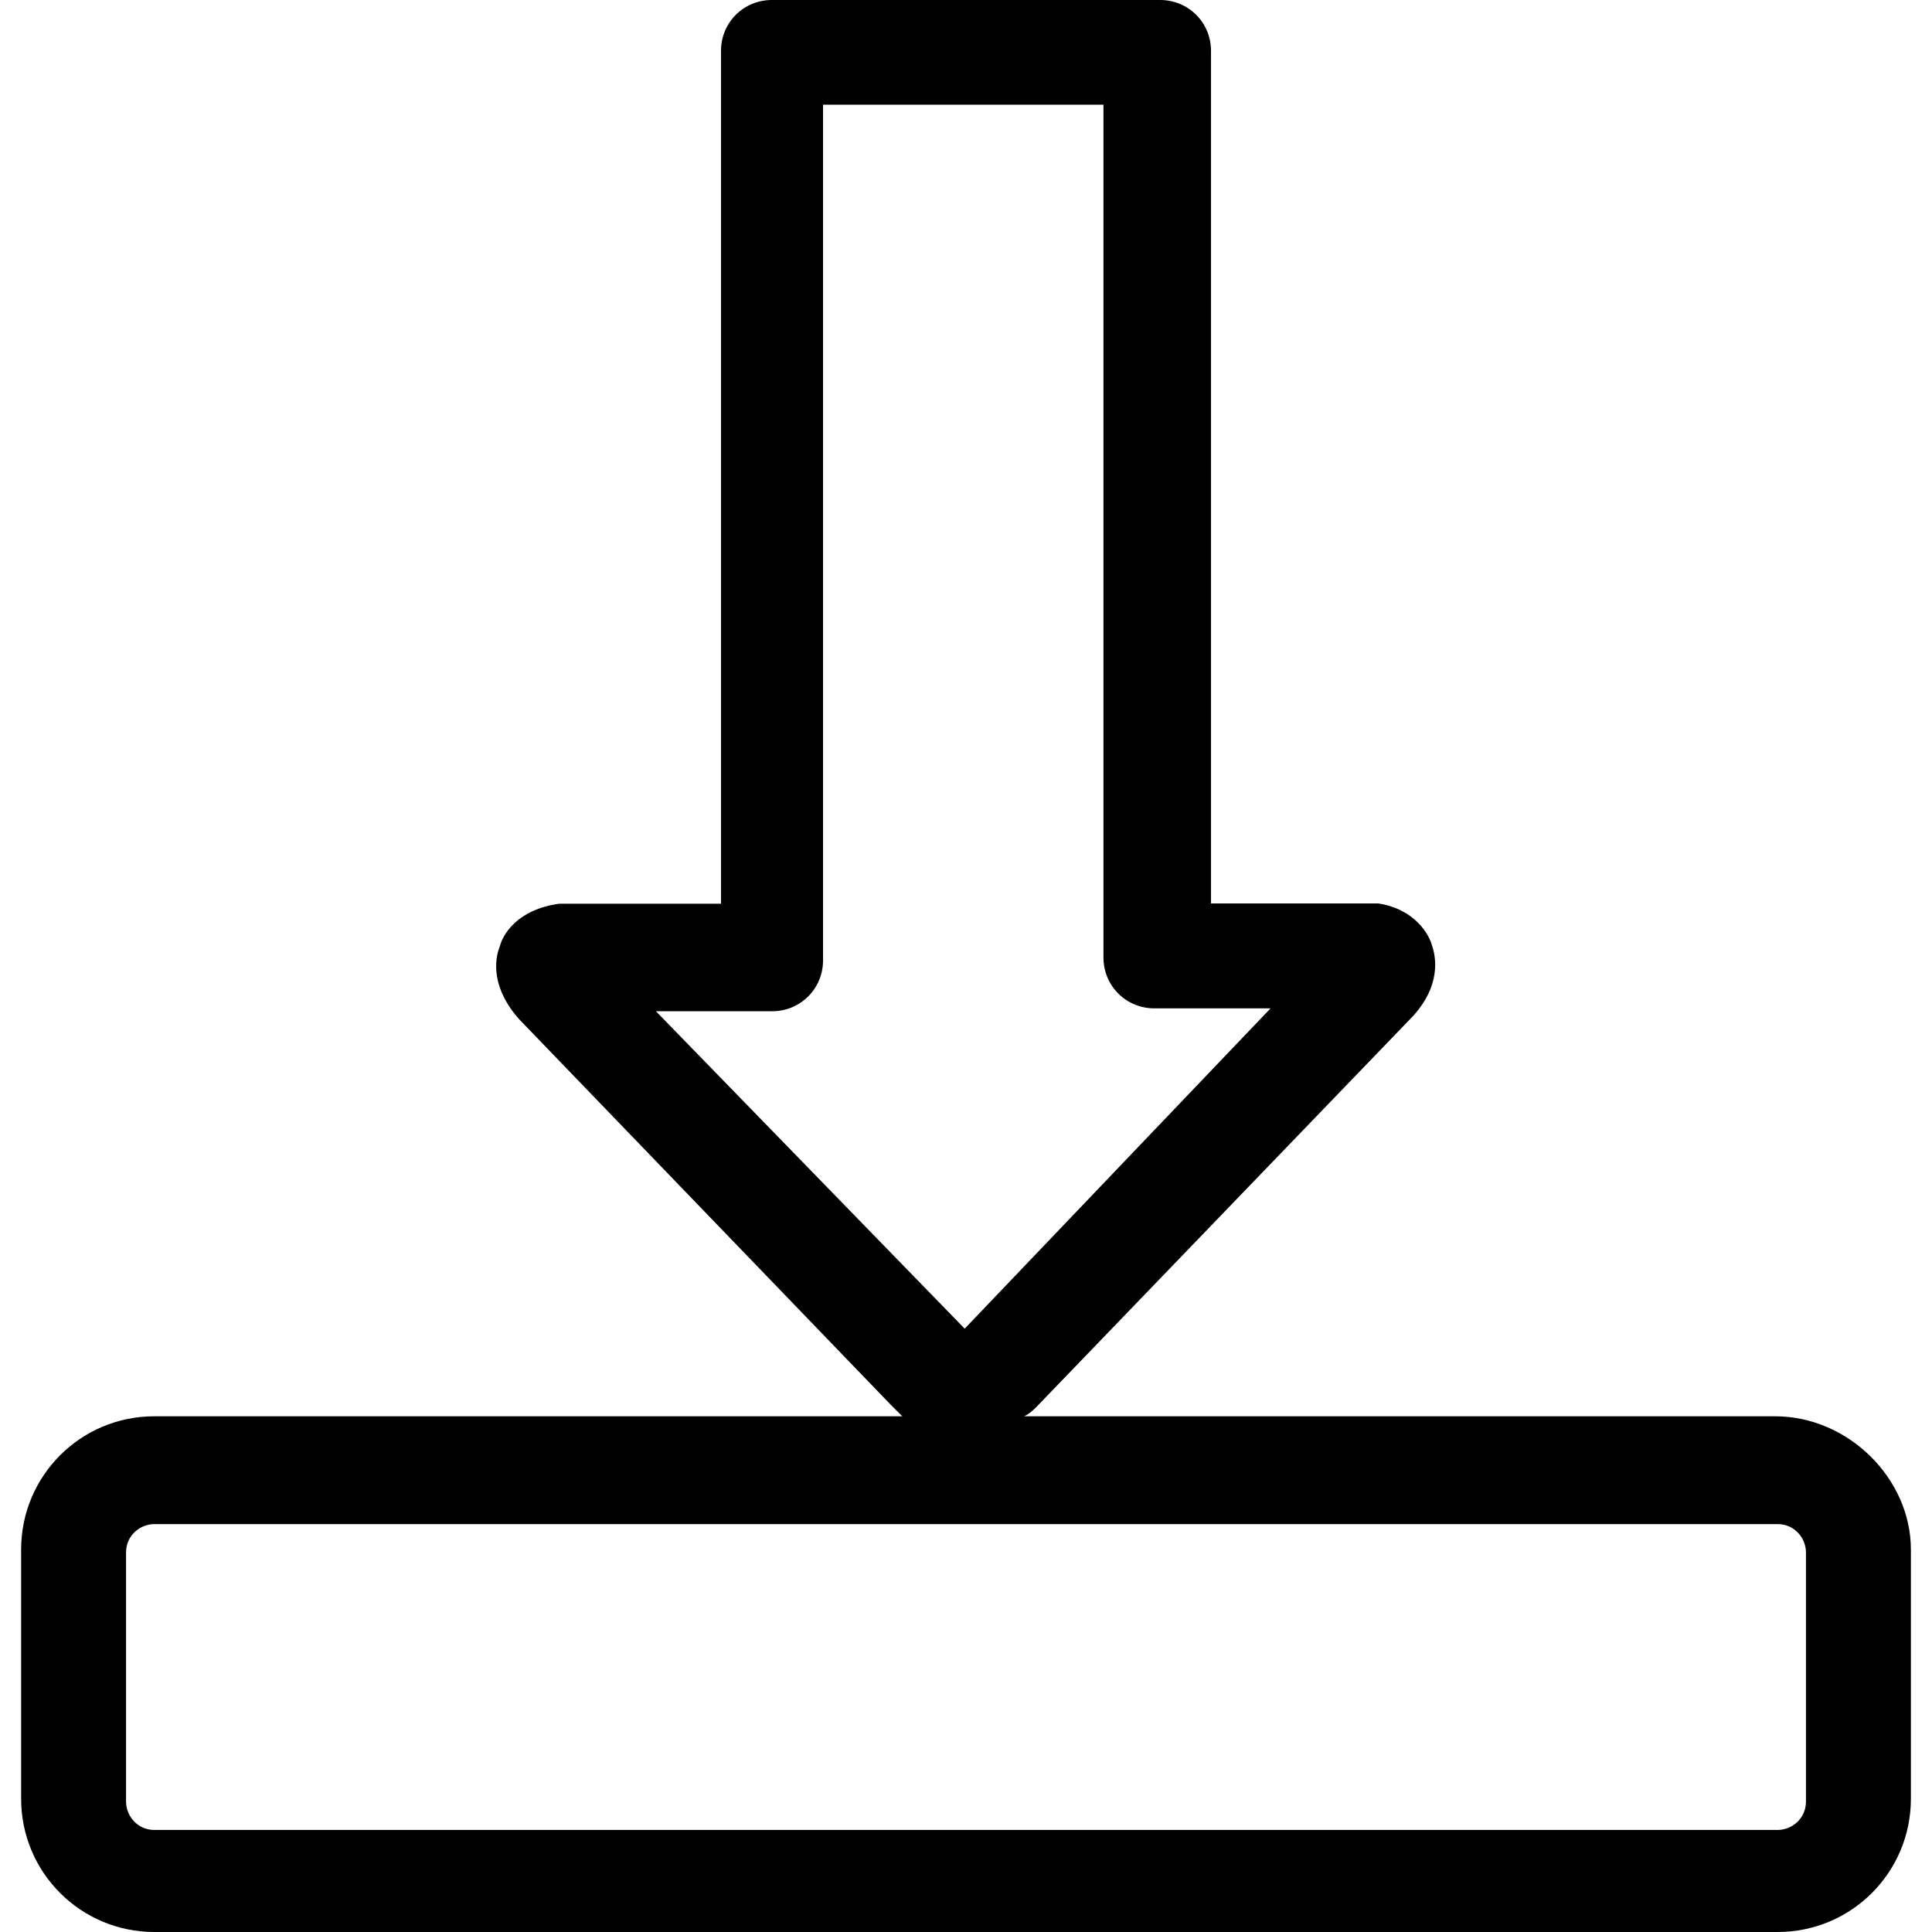 <?xml version="1.0" encoding="iso-8859-1"?>
<!-- Generator: Adobe Illustrator 18.1.1, SVG Export Plug-In . SVG Version: 6.00 Build 0)  -->
<svg version="1.1" id="Capa_1" xmlns="http://www.w3.org/2000/svg" xmlns:xlink="http://www.w3.org/1999/xlink" x="0px" y="0px"
	 viewBox="0 0 625.677 625.677" style="enable-background:new 0 0 625.677 625.677;" xml:space="preserve">
<g>
	<path d="M574.833,458.66H331.698c1.869-0.934,2.719-1.869,3.653-2.719l121.143-125.73c9.175-9.175,9.175-18.35,7.306-23.872
		c-0.934-3.653-5.522-11.893-17.415-13.762c-0.934,0-1.869,0-2.718,0h-51.481V16.481C392.185,7.306,384.879,0,375.704,0h-125.73
		c-9.175,0-16.481,7.306-16.481,16.481v276.182h-50.462c-0.934,0-0.934,0-1.869,0c-13.762,1.869-18.35,10.109-19.284,13.762
		c-1.869,4.587-2.719,13.762,6.456,23.872l120.208,124.711c0.934,0.934,2.718,2.719,3.653,3.653h-242.2
		c-23.872,0-43.156,19.284-43.156,43.156v80.705c0,23.872,19.284,43.156,43.156,43.156h525.688
		c23.872,0,43.156-19.284,43.156-43.156v-80.705C618.839,478.879,598.62,458.66,574.833,458.66z M212.424,327.493h37.634
		c9.175,0,16.481-7.306,16.481-16.481V33.896h90.815v276.182c0,9.175,7.306,16.481,16.481,16.481h37.634l-99.055,103.727
		L212.424,327.493z M584.858,583.456c0,5.522-4.587,9.175-9.175,9.175H49.995c-5.522,0-9.175-4.587-9.175-9.175v-80.705
		c0-5.522,4.587-9.175,9.175-9.175h525.688c5.522,0,9.175,4.587,9.175,9.175V583.456z"/>
</g>
<g>
</g>
<g>
</g>
<g>
</g>
<g>
</g>
<g>
</g>
<g>
</g>
<g>
</g>
<g>
</g>
<g>
</g>
<g>
</g>
<g>
</g>
<g>
</g>
<g>
</g>
<g>
</g>
<g>
</g>
</svg>
